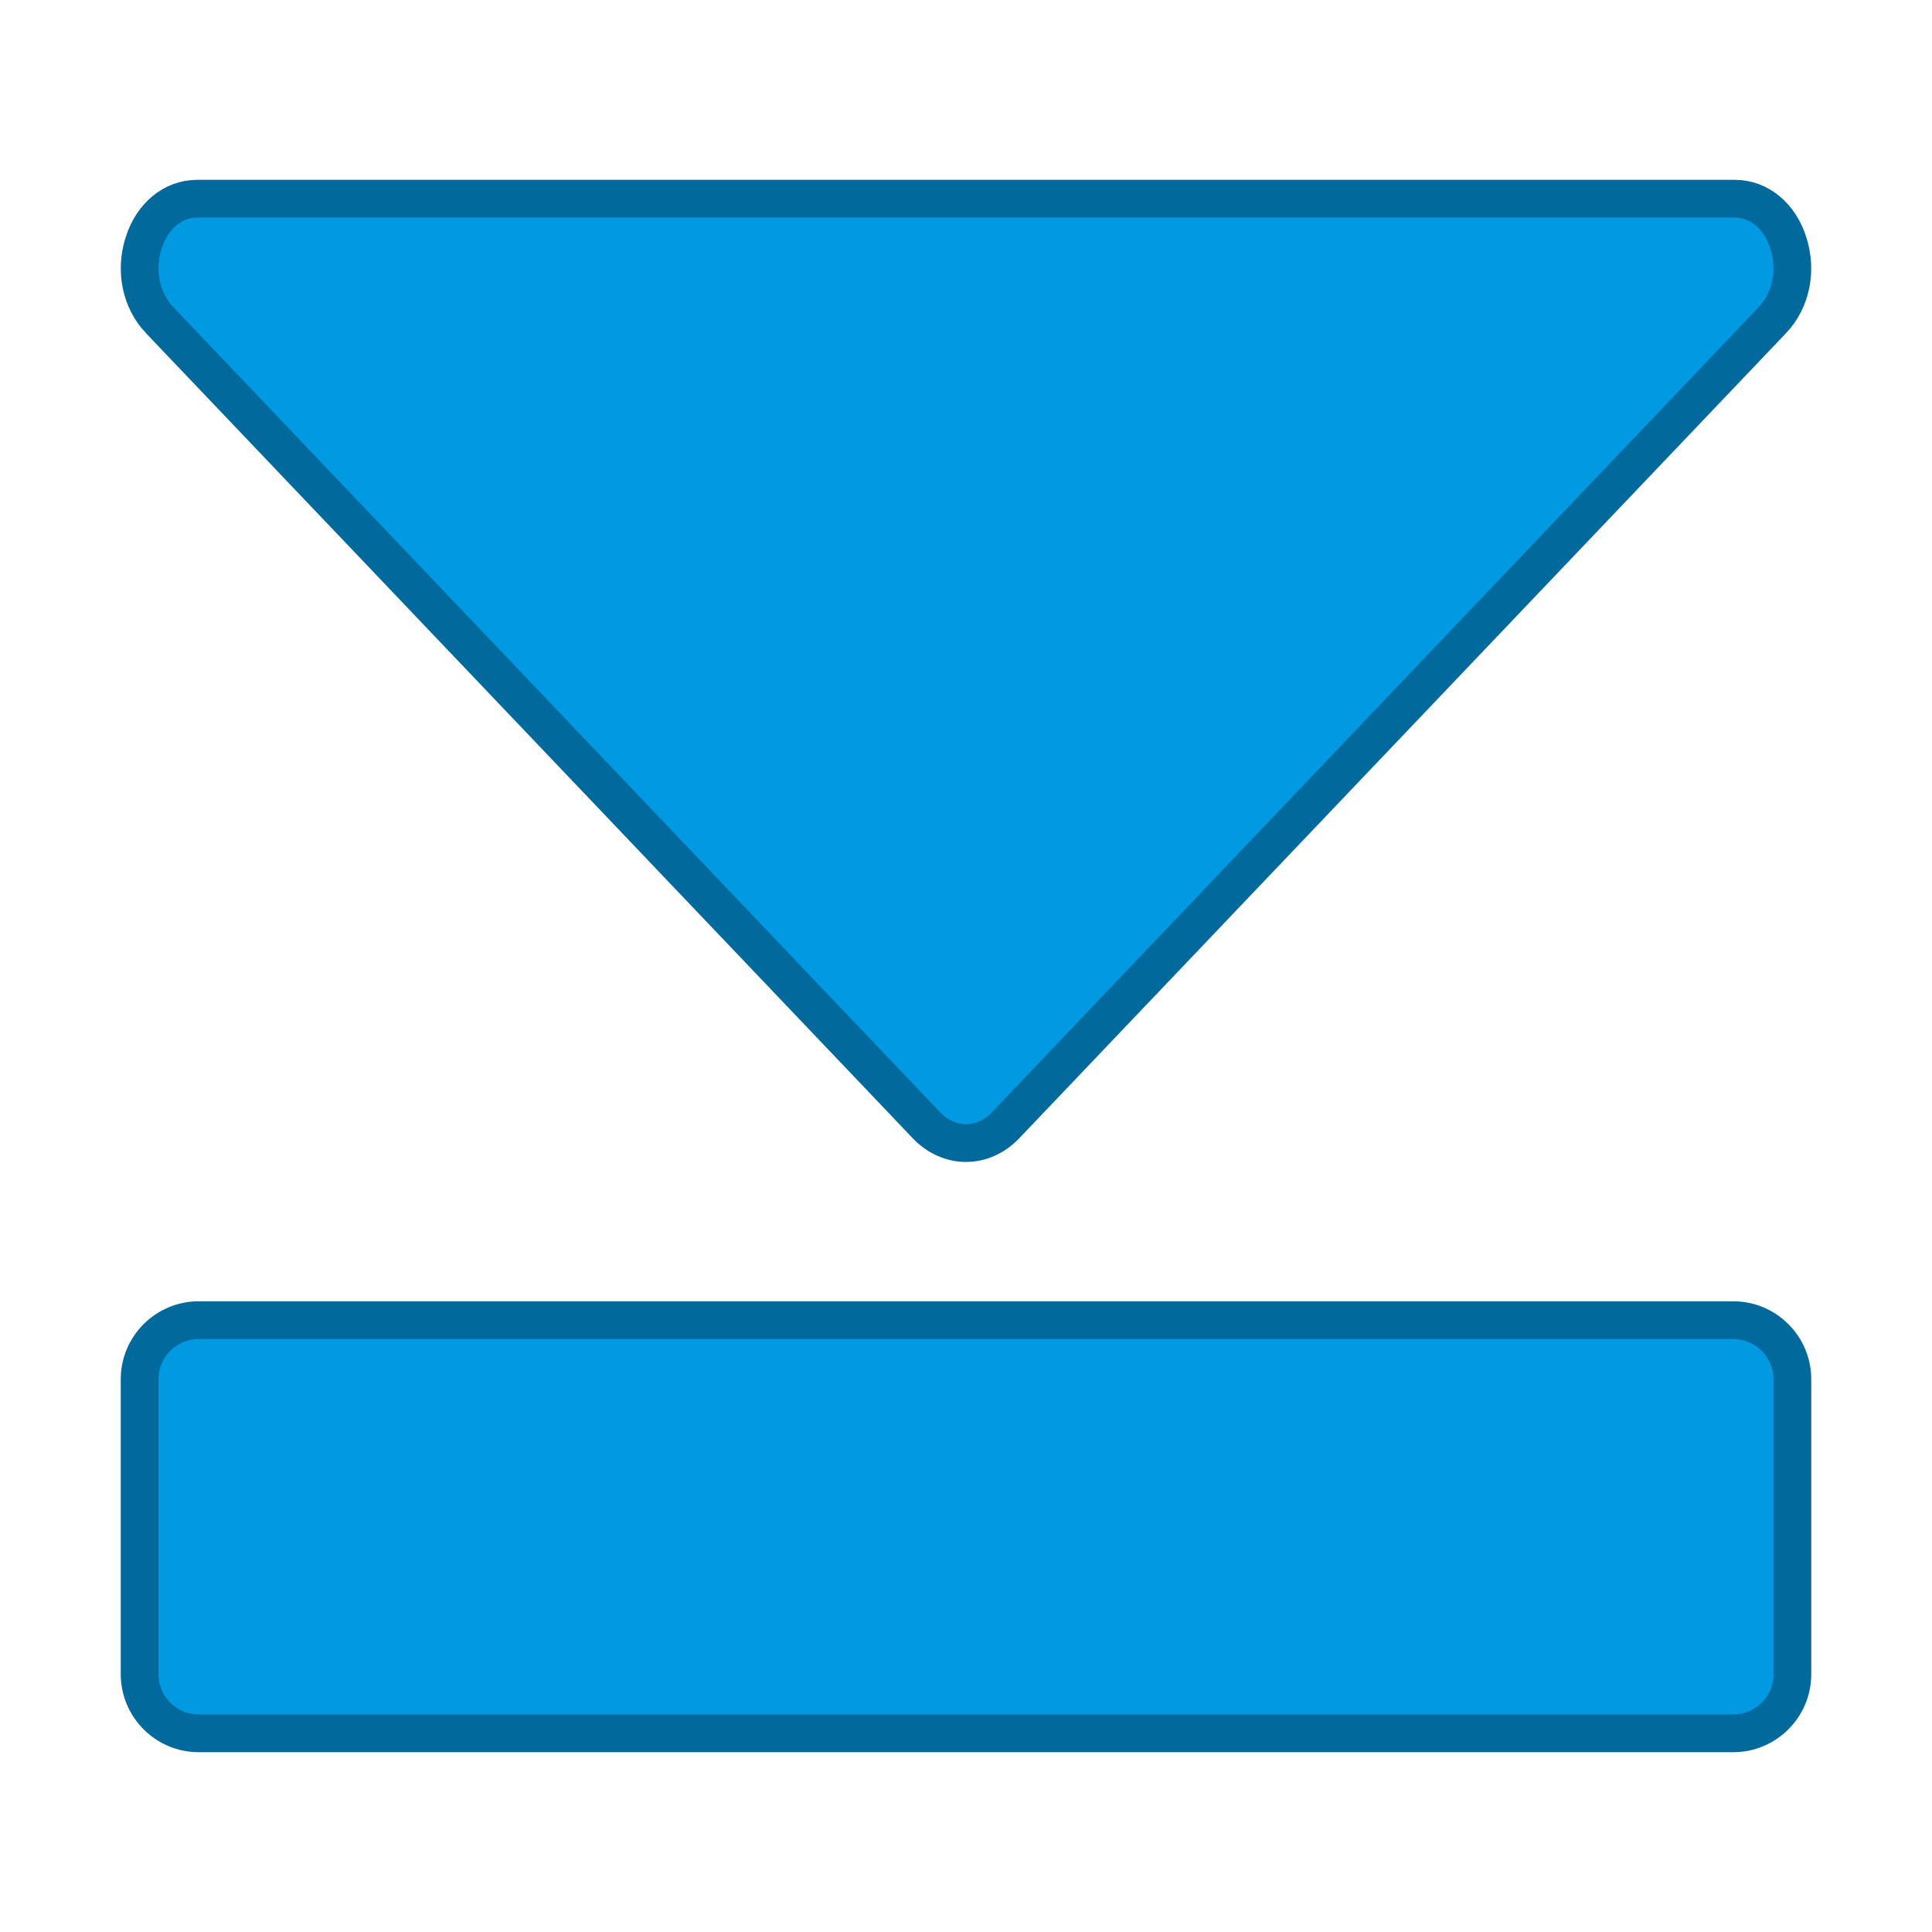 <?xml version="1.0" encoding="UTF-8" standalone="no"?>
<svg
   xmlns:dc="http://purl.org/dc/elements/1.1/"
   xmlns:cc="http://creativecommons.org/ns#"
   xmlns:rdf="http://www.w3.org/1999/02/22-rdf-syntax-ns#"
   xmlns:svg="http://www.w3.org/2000/svg"
   xmlns="http://www.w3.org/2000/svg"
   xmlns:sodipodi="http://sodipodi.sourceforge.net/DTD/sodipodi-0.dtd"
   xmlns:inkscape="http://www.inkscape.org/namespaces/inkscape"
   x="0"
   y="0"
   width="512"
   height="512"
   version="1.1"
   viewBox="0 0 512 512"
   id="svg4136"
   inkscape:version="0.91 r13725"
   sodipodi:docname="empty_syringe.svg">
  <defs
     id="defs4150" />
  <sodipodi:namedview
     pagecolor="#ffffff"
     bordercolor="#666666"
     borderopacity="1"
     objecttolerance="10"
     gridtolerance="10"
     guidetolerance="10"
     inkscape:pageopacity="0"
     inkscape:pageshadow="2"
     inkscape:window-width="1920"
     inkscape:window-height="1017"
     id="namedview4148"
     showgrid="false"
     inkscape:zoom="1.03"
     inkscape:cx="256"
     inkscape:cy="207.81176"
     inkscape:window-x="1912"
     inkscape:window-y="-8"
     inkscape:window-maximized="1"
     inkscape:current-layer="svg4136" />
  <title
     id="title4138">media beginning icon</title>
  <desc
     id="desc4140">media beginning icon from the IconExperience.com G-Collection. Copyright by INCORS GmbH (www.incors.com).</desc>
  <path
     style="fill:#0299e3;fill-opacity:1;stroke:#01699c;stroke-width:10;stroke-miterlimit:4;stroke-dasharray:none;stroke-opacity:1"
     inkscape:connector-curvature="0"
     id="path4144"
     d="m 37,365.496 0,78.211 c 0,8.603 7.039,15.642 15.643,15.642 l 406.714,0 c 8.604,0 15.643,-7.039 15.643,-15.642 l 0,-78.211 c 0,-8.603 -7.039,-15.642 -15.643,-15.642 l -406.714,0 C 44.039,349.854 37,356.893 37,365.496 Z M 42.231,84.766 245.539,298.234 c 2.982,3.128 6.746,4.693 10.461,4.693 3.715,0 7.479,-1.564 10.461,-4.693 L 469.769,84.766 c 4.84,-5.133 6.502,-12.954 4.204,-20.237 -2.249,-7.283 -7.773,-11.878 -14.274,-11.878 l -407.399,0 c -6.502,0 -12.025,4.595 -14.274,11.878 -2.298,7.283 -0.635,15.105 4.204,20.237 z" />
</svg>
